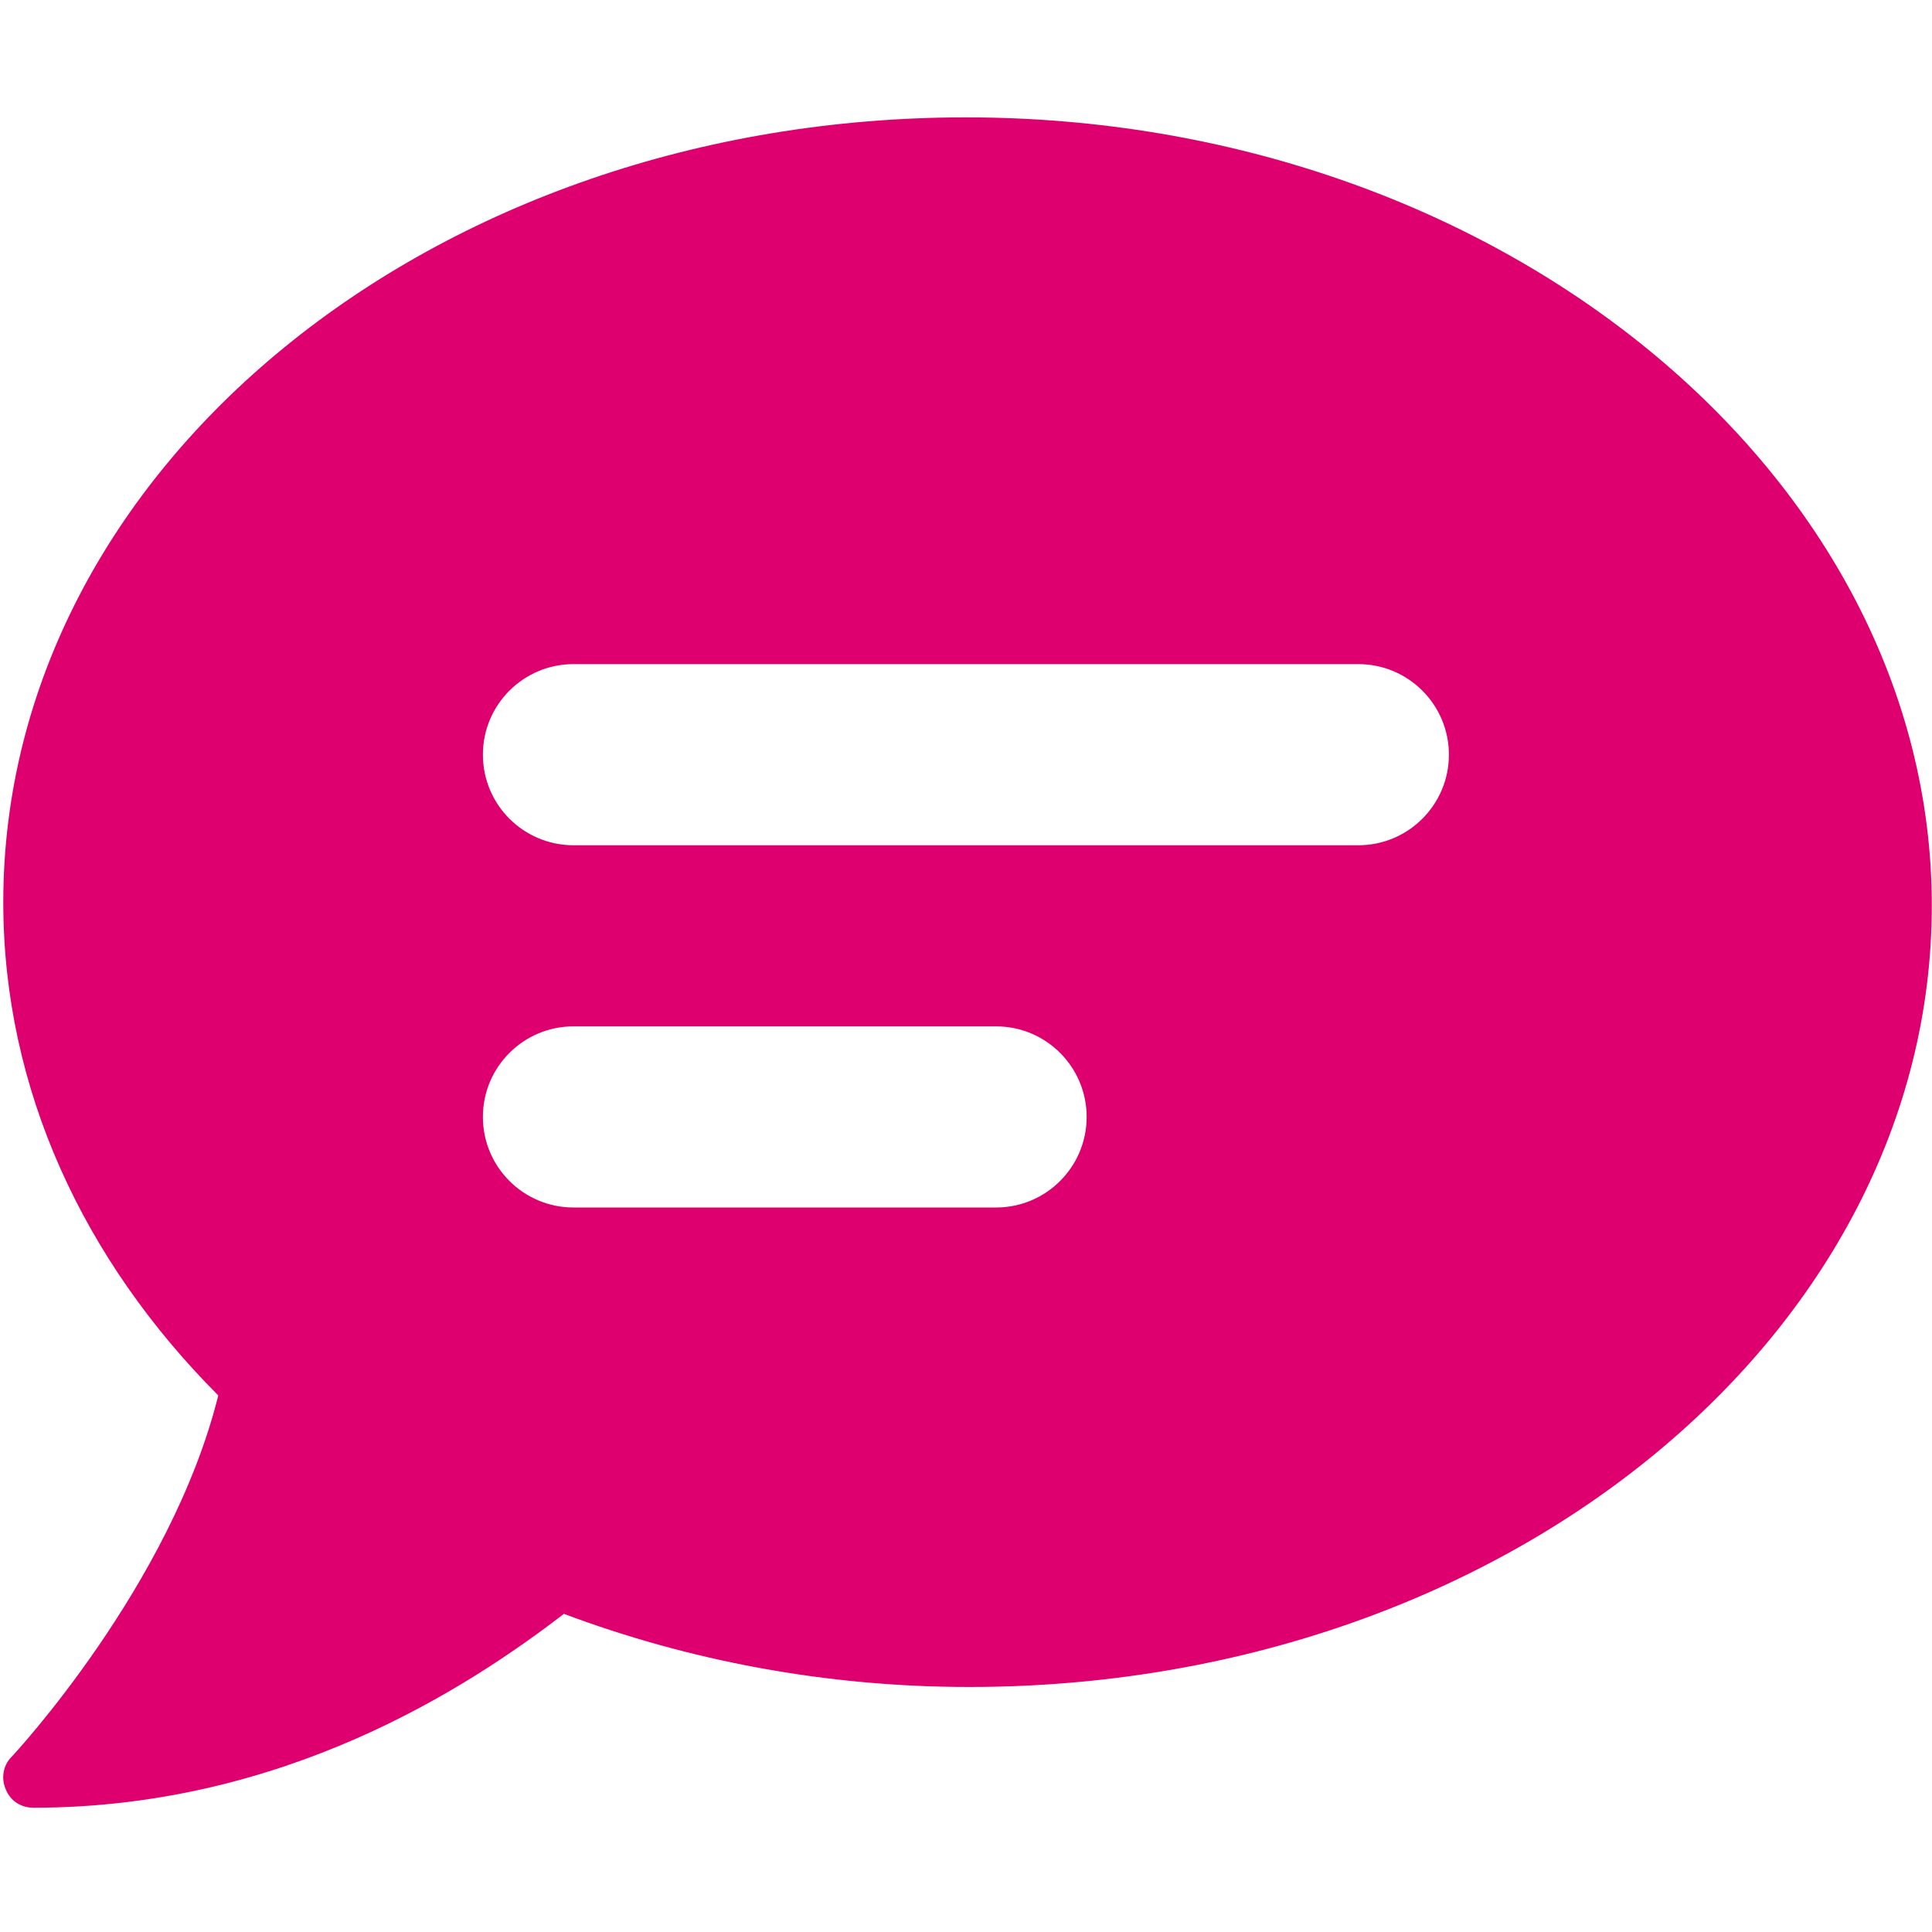 <svg width="40" height="40" viewBox="0 0 40 40" fill="none" xmlns="http://www.w3.org/2000/svg">
<path d="M19.998 2.43C8.951 2.43 0.068 9.705 0.068 18.68C0.068 22.556 1.736 26.1 4.519 28.891C3.543 32.827 0.279 36.334 0.24 36.373C0.064 36.548 0.016 36.821 0.123 37.055C0.221 37.289 0.437 37.427 0.691 37.427C5.867 37.427 9.683 34.946 11.675 33.413C14.225 34.37 17.068 34.927 20.066 34.927C31.113 34.927 39.996 27.652 39.996 18.748C39.996 9.844 31.045 2.43 19.998 2.43ZM20.623 25H11.873C10.842 25 9.998 24.164 9.998 23.125C9.998 22.086 10.842 21.25 11.873 21.25H20.623C21.662 21.25 22.498 22.094 22.498 23.125C22.498 24.156 21.662 25 20.623 25ZM28.123 17.5H11.873C10.842 17.5 9.998 16.664 9.998 15.625C9.998 14.586 10.842 13.75 11.873 13.75H28.123C29.162 13.75 29.998 14.594 29.998 15.625C29.998 16.656 29.162 17.5 28.123 17.5Z" fill="#DF0070"/>
</svg>
